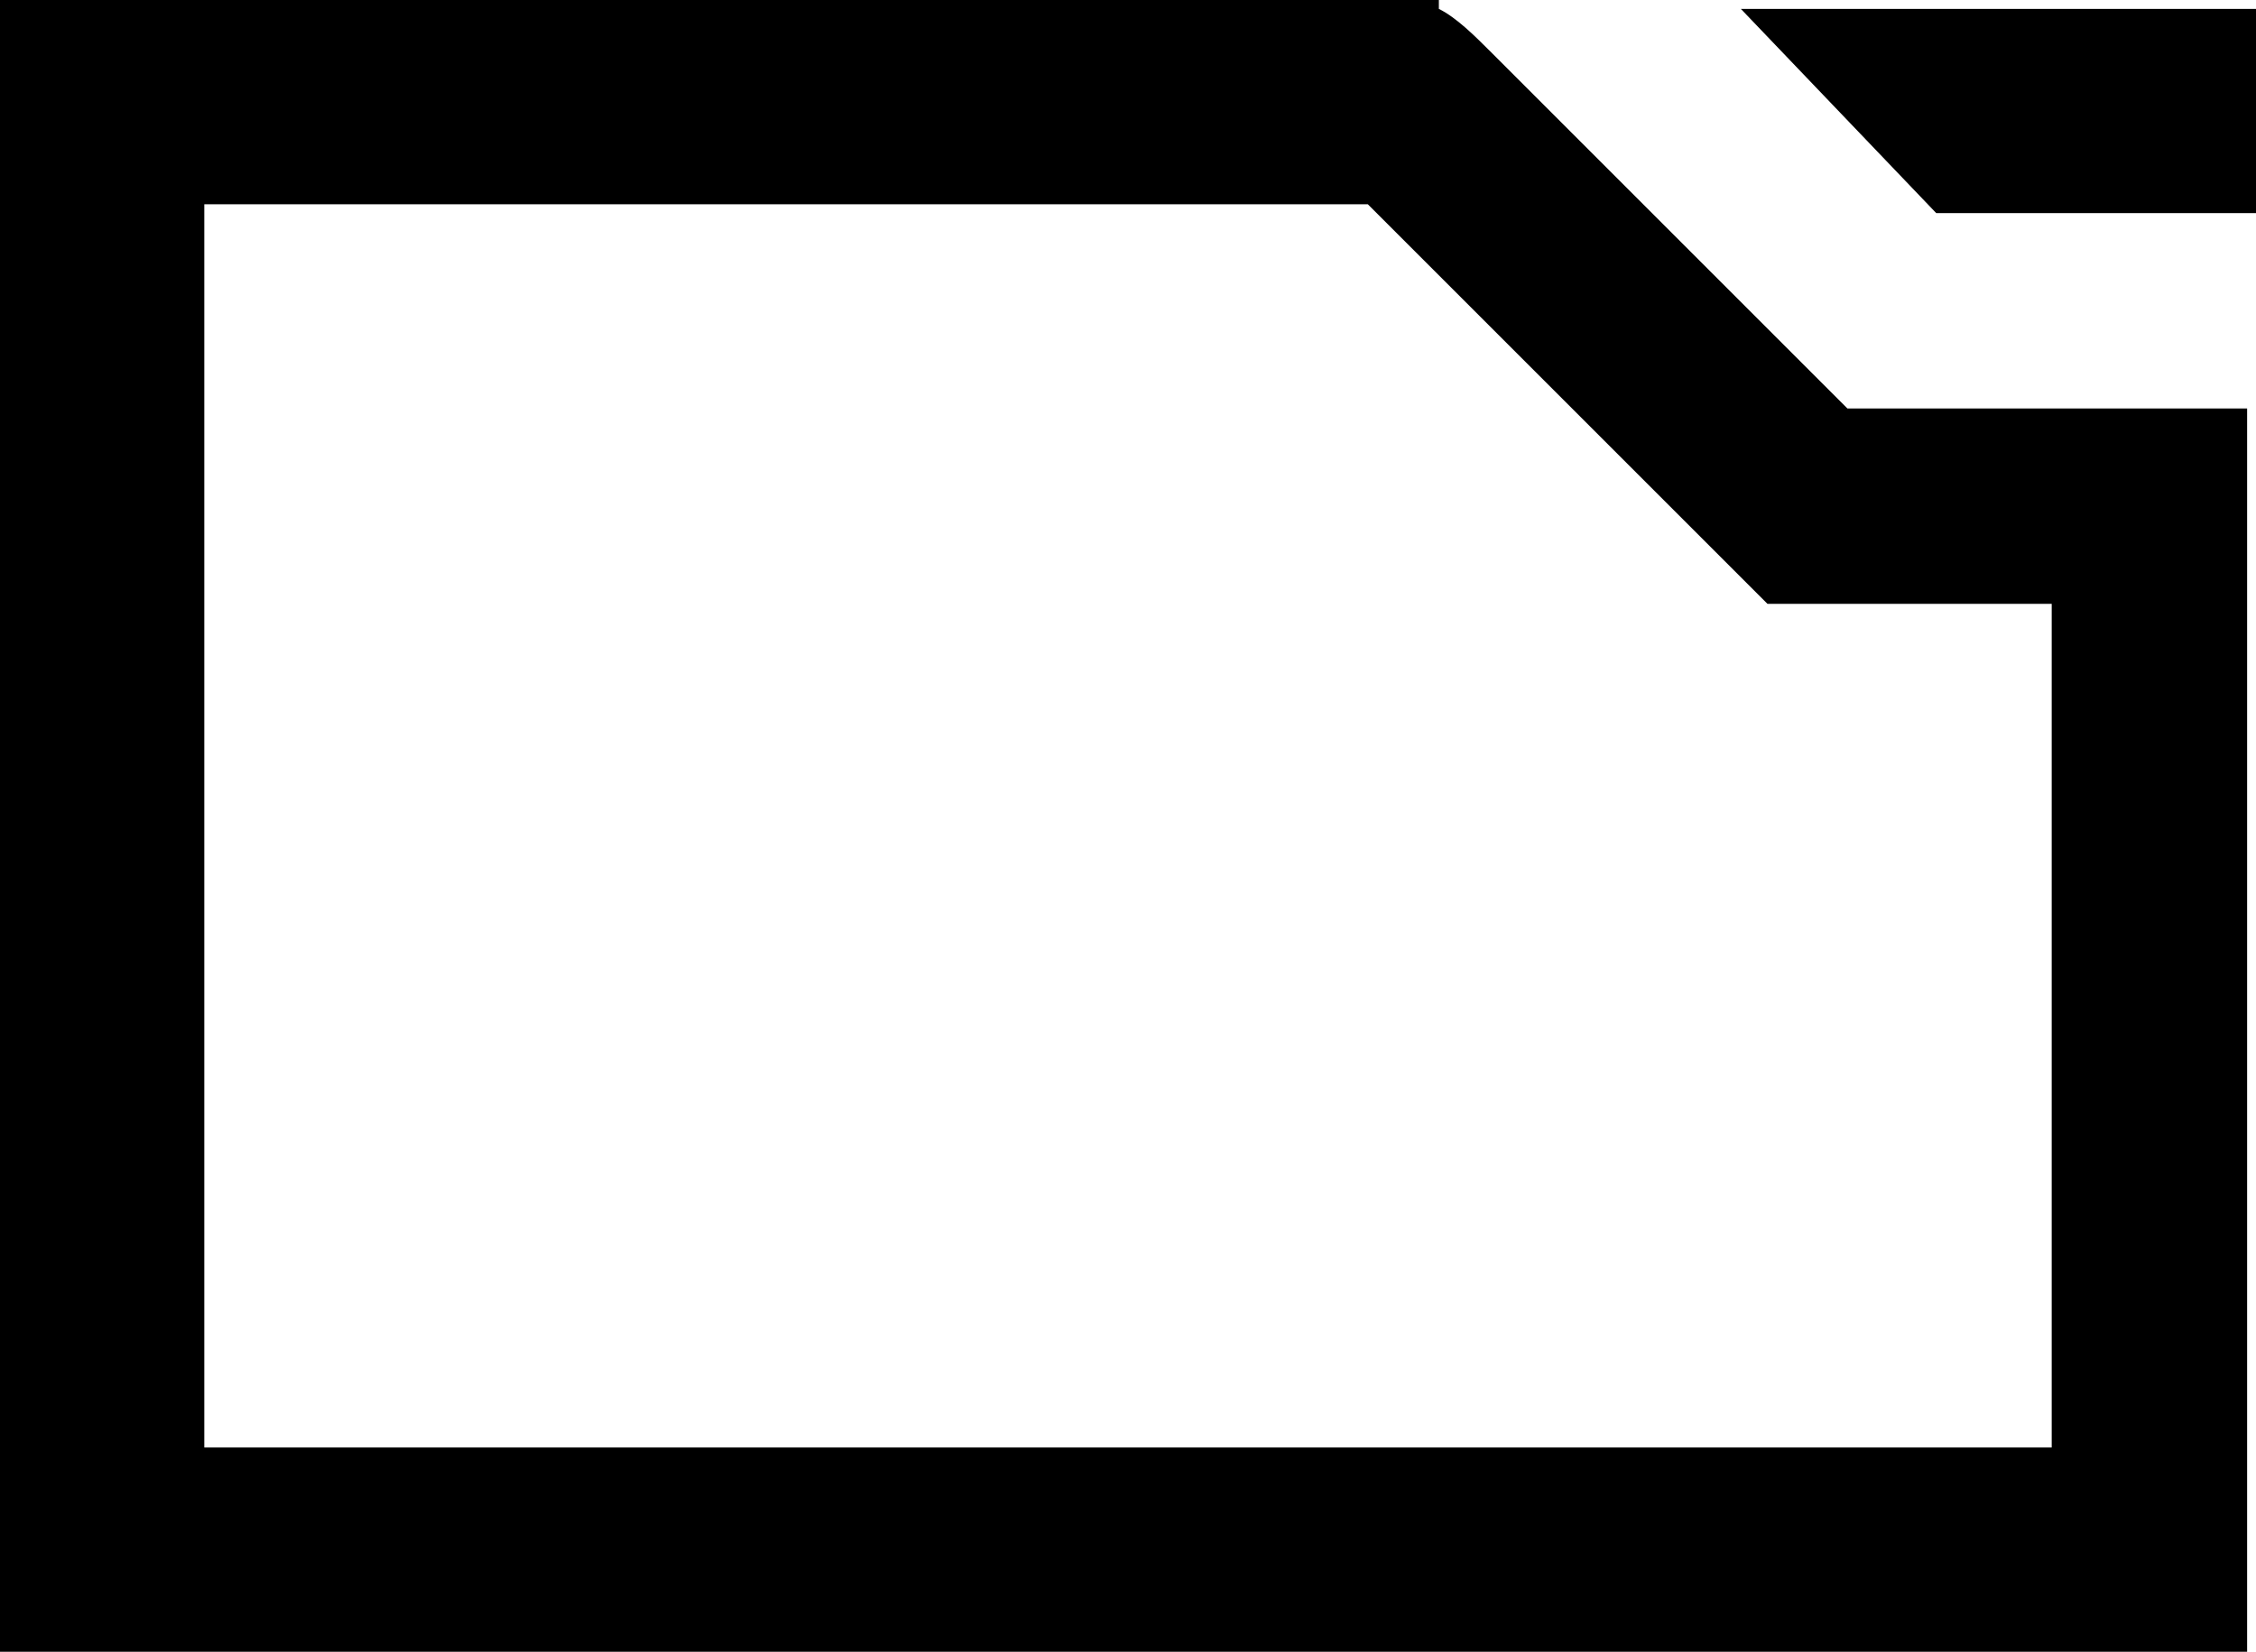 <?xml version="1.0" encoding="UTF-8" standalone="no"?>
<!-- Generator: Adobe Illustrator 26.0.1, SVG Export Plug-In . SVG Version: 6.00 Build 0)  -->

<svg
   xmlns:dc="http://purl.org/dc/elements/1.1/"
   xmlns:cc="http://creativecommons.org/ns#"
   xmlns:rdf="http://www.w3.org/1999/02/22-rdf-syntax-ns#"
   xmlns:svg="http://www.w3.org/2000/svg"
   xmlns="http://www.w3.org/2000/svg"
   xmlns:sodipodi="http://sodipodi.sourceforge.net/DTD/sodipodi-0.dtd"
   xmlns:inkscape="http://www.inkscape.org/namespaces/inkscape"
   version="1.1"
   id="Calque_1"
   x="0px"
   y="0px"
   viewBox="0 0 25.4 18.6"
   xml:space="preserve"
   sodipodi:docname="file.svg"
   width="25.4"
   height="18.6"
   inkscape:version="0.92.5 (2060ec1f9f, 2020-04-08)"><defs
   id="defs18" /><sodipodi:namedview
   pagecolor="#ffffff"
   bordercolor="#666666"
   borderopacity="1"
   objecttolerance="10"
   gridtolerance="10"
   guidetolerance="10"
   inkscape:pageopacity="0"
   inkscape:pageshadow="2"
   inkscape:window-width="1920"
   inkscape:window-height="1055"
   id="namedview16"
   showgrid="false"
   inkscape:zoom="12.366667"
   inkscape:cx="8.0522511"
   inkscape:cy="18.022611"
   inkscape:window-x="1920"
   inkscape:window-y="0"
   inkscape:window-maximized="1"
   inkscape:current-layer="Calque_1" />
<style
   type="text/css"
   id="style2">
	.st0{fill-rule:evenodd;clip-rule:evenodd;}
	.st1{fill-rule:evenodd;clip-rule:evenodd;fill:url(#Tracé_1149_00000113320137228754559860000007818262599367650201_);}
</style>
<g
   id="Groupe_429"
   transform="translate(-3654.5,-2578.2)">
	<g
   id="Groupe_428">
		<g
   id="Groupe_427">
			<g
   id="Groupe_426">
				<path
   id="Tracé_1148"
   class="st0"
   d="m 3670.7,2578.3 c 0.2,0.1 0.4,0.3 0.6,0.5 v 0 l 4,4 h 4.5 v 1.1 0 12.9 h -25.3 v -18.6 h 16.2 z m -0.8,2.2 h -13.1 v 14 h 20.8 v -9.5 h -3.2 l -0.7,-0.7 z"
   inkscape:connector-curvature="0"
   style="clip-rule:evenodd;fill-rule:evenodd" />
			</g>
		</g>
	</g>
	
		<linearGradient
   id="Tracé_1149_00000130648702285204819130000008082657786173226392_"
   gradientUnits="userSpaceOnUse"
   x1="2777.783"
   y1="3000.256"
   x2="2778.783"
   y2="3000.256"
   gradientTransform="matrix(5.824,0,0,-2.256,-12503.708,9347.923)">
		<stop
   offset="0"
   style="stop-color:#FF0000"
   id="stop8" />
		<stop
   offset="1"
   style="stop-color:#FF6F08"
   id="stop10" />
	</linearGradient>
	
		<path
   id="Tracé_1149"
   style="clip-rule:evenodd;fill-rule:evenodd"
   d="m 3679.9,2578.3 v 2.3 h -3.6 l -2.2,-2.3 z"
   inkscape:connector-curvature="0" />
</g>
</svg>